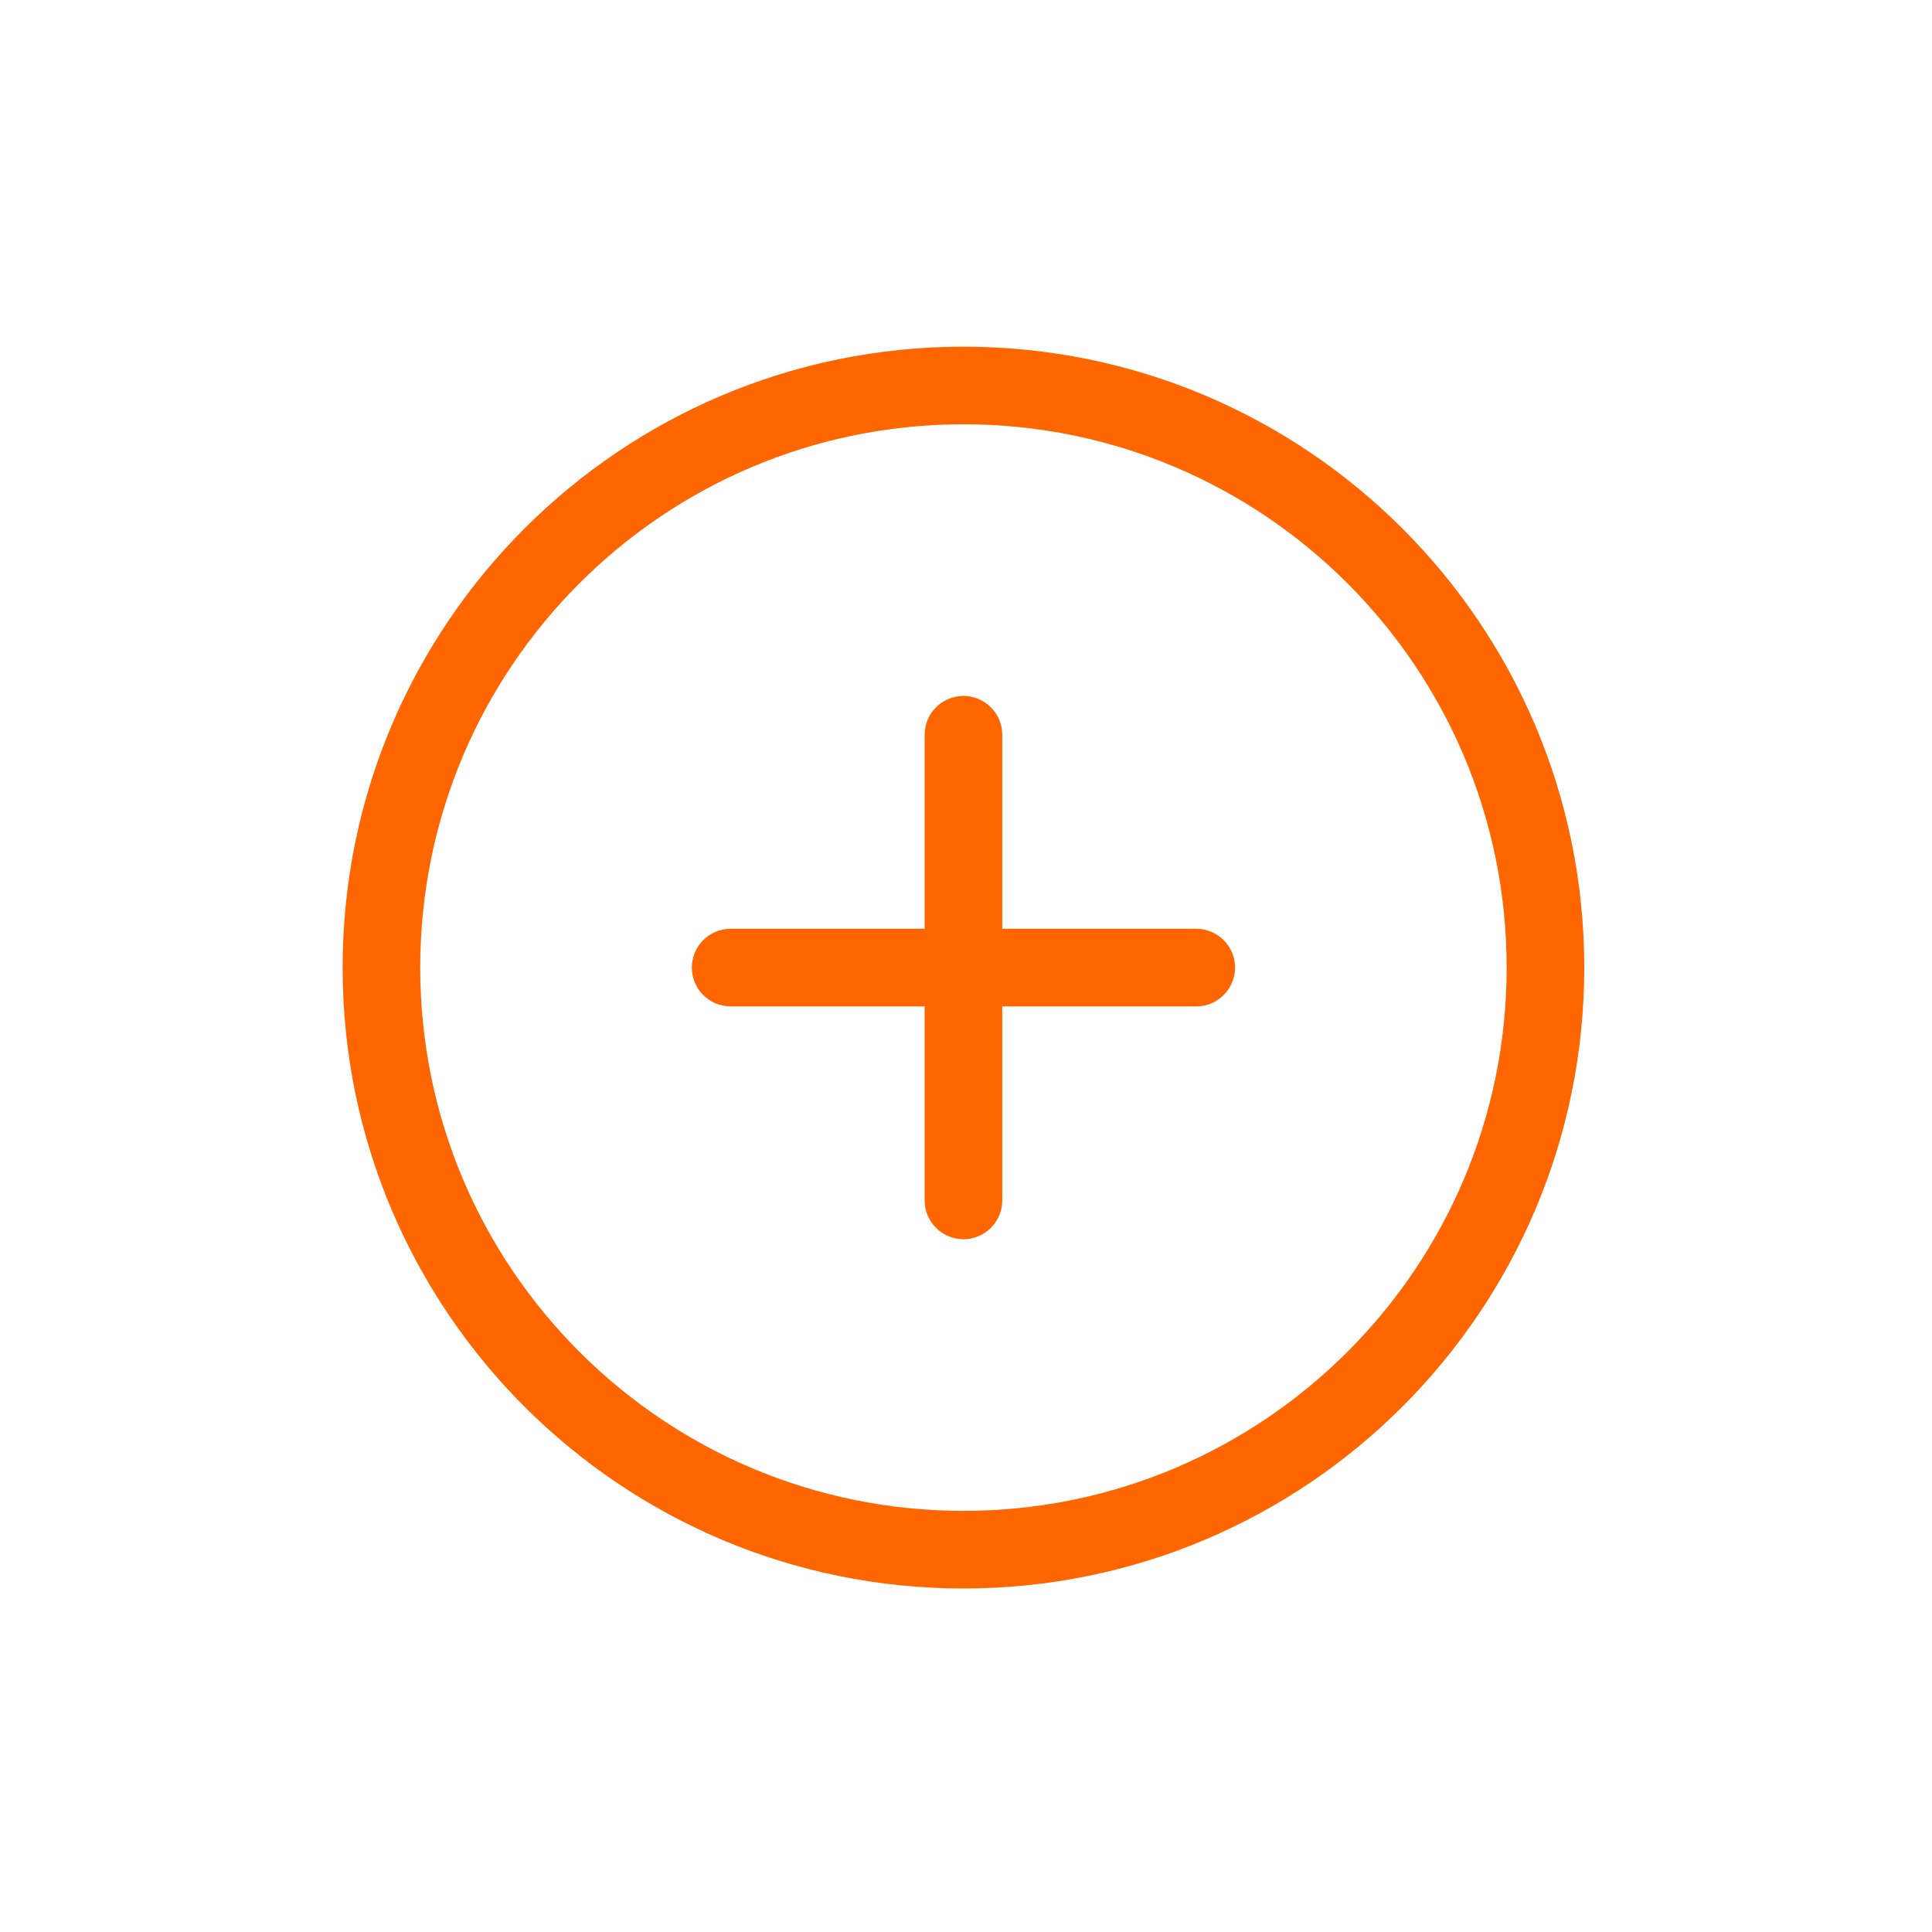 <svg t="1577271072132" class="icon" viewBox="0 0 1024 1024" version="1.1" xmlns="http://www.w3.org/2000/svg" p-id="1147" width="200" height="200"><path d="M510.642 841.933c-181.727 0-329.045-147.348-329.045-329.098S328.916 183.747 510.642 183.747c181.728 0 329.047 147.338 329.047 329.088S692.37 841.933 510.642 841.933zM510.642 224.881c-159.012 0-287.914 128.92-287.914 287.953S351.63 800.789 510.642 800.789s287.914-128.922 287.914-287.955S669.655 224.881 510.642 224.881zM634.034 533.406L531.209 533.406l0 102.841c0 11.353-9.208 20.564-20.566 20.564-11.358 0-20.564-9.211-20.564-20.564l0-102.841-102.828 0c-11.358 0-20.566-9.209-20.566-20.572 0-11.355 9.209-20.564 20.566-20.564l102.828 0 0-102.845c0-11.353 9.208-20.559 20.564-20.559 11.359 0 20.566 9.205 20.566 20.559l0 102.845 102.825 0c11.359 0 20.566 9.209 20.566 20.564C654.6 524.197 645.394 533.406 634.034 533.406z" fill="#ff6600" p-id="1148"></path></svg>